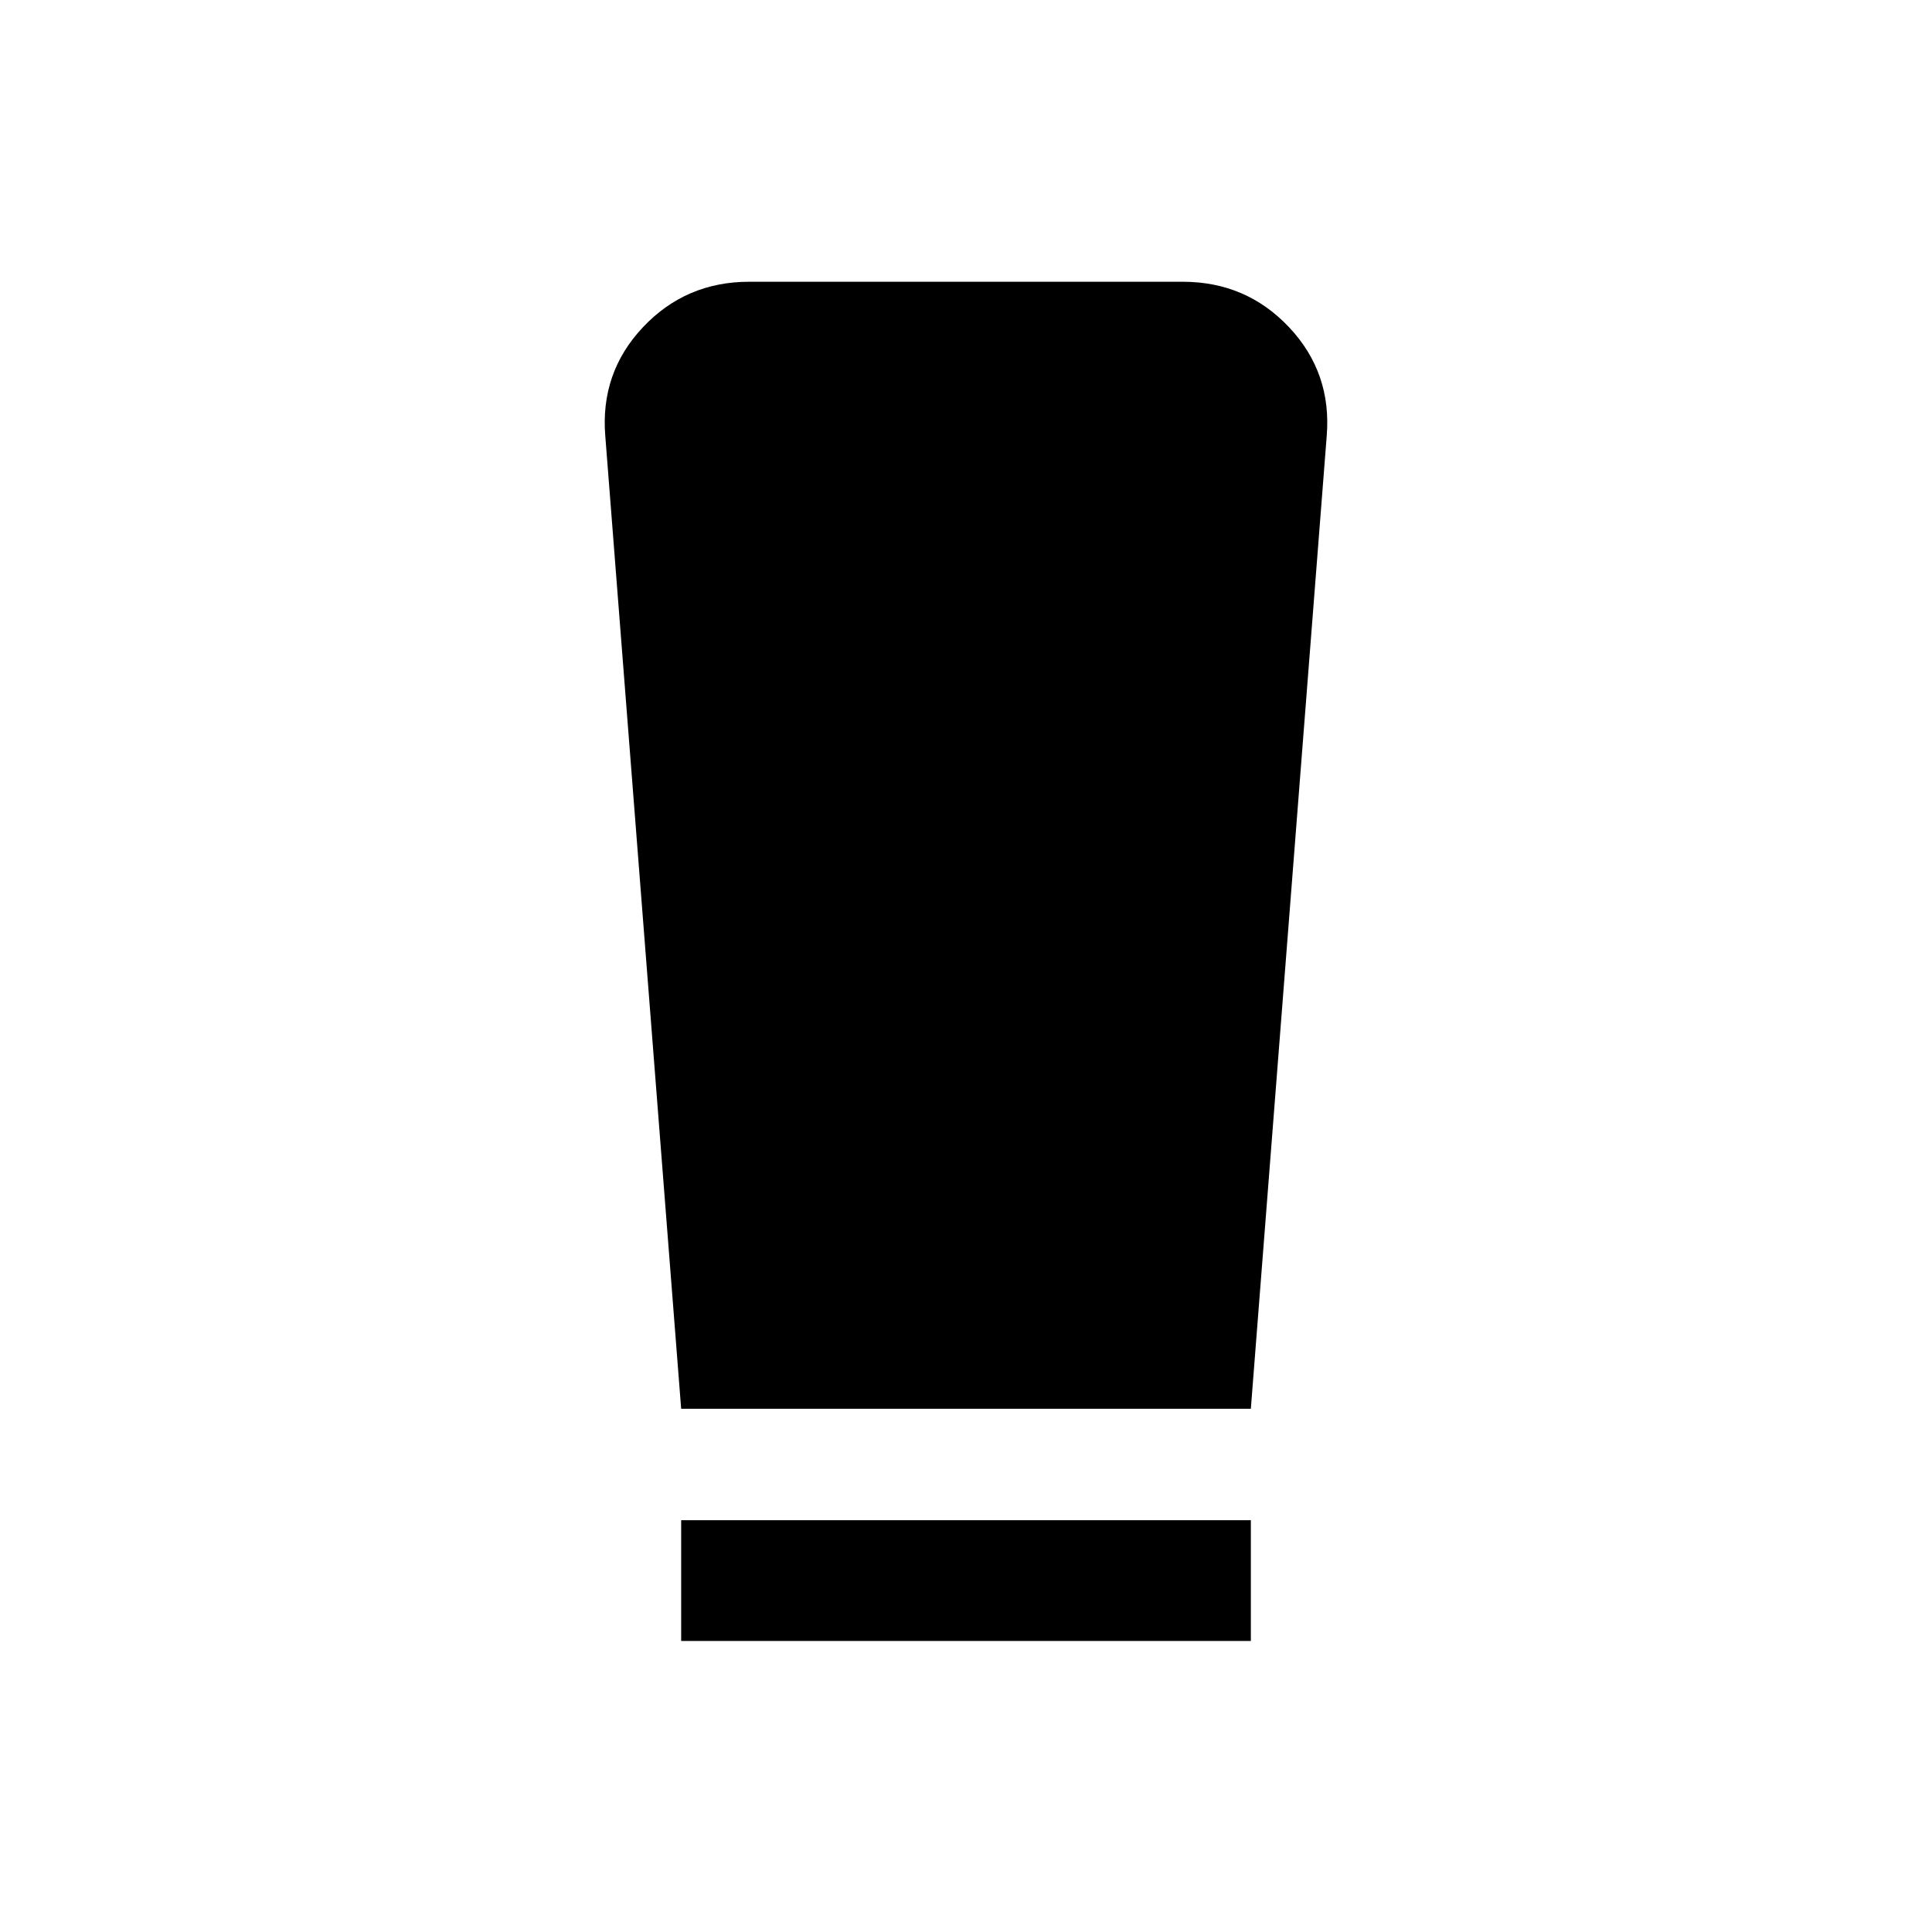 <svg xmlns="http://www.w3.org/2000/svg" viewBox="0 -960 960 960"><path d="M338.463-144.617v-59.999h283.074v59.999H338.463Zm0-115.384L300.771-743.23q-2.616-31.538 18.692-54.153 21.307-22.616 52.846-22.616h215.382q31.539 0 52.846 22.616 21.308 22.615 18.692 54.153l-37.692 483.229H338.463Z"/></svg>
